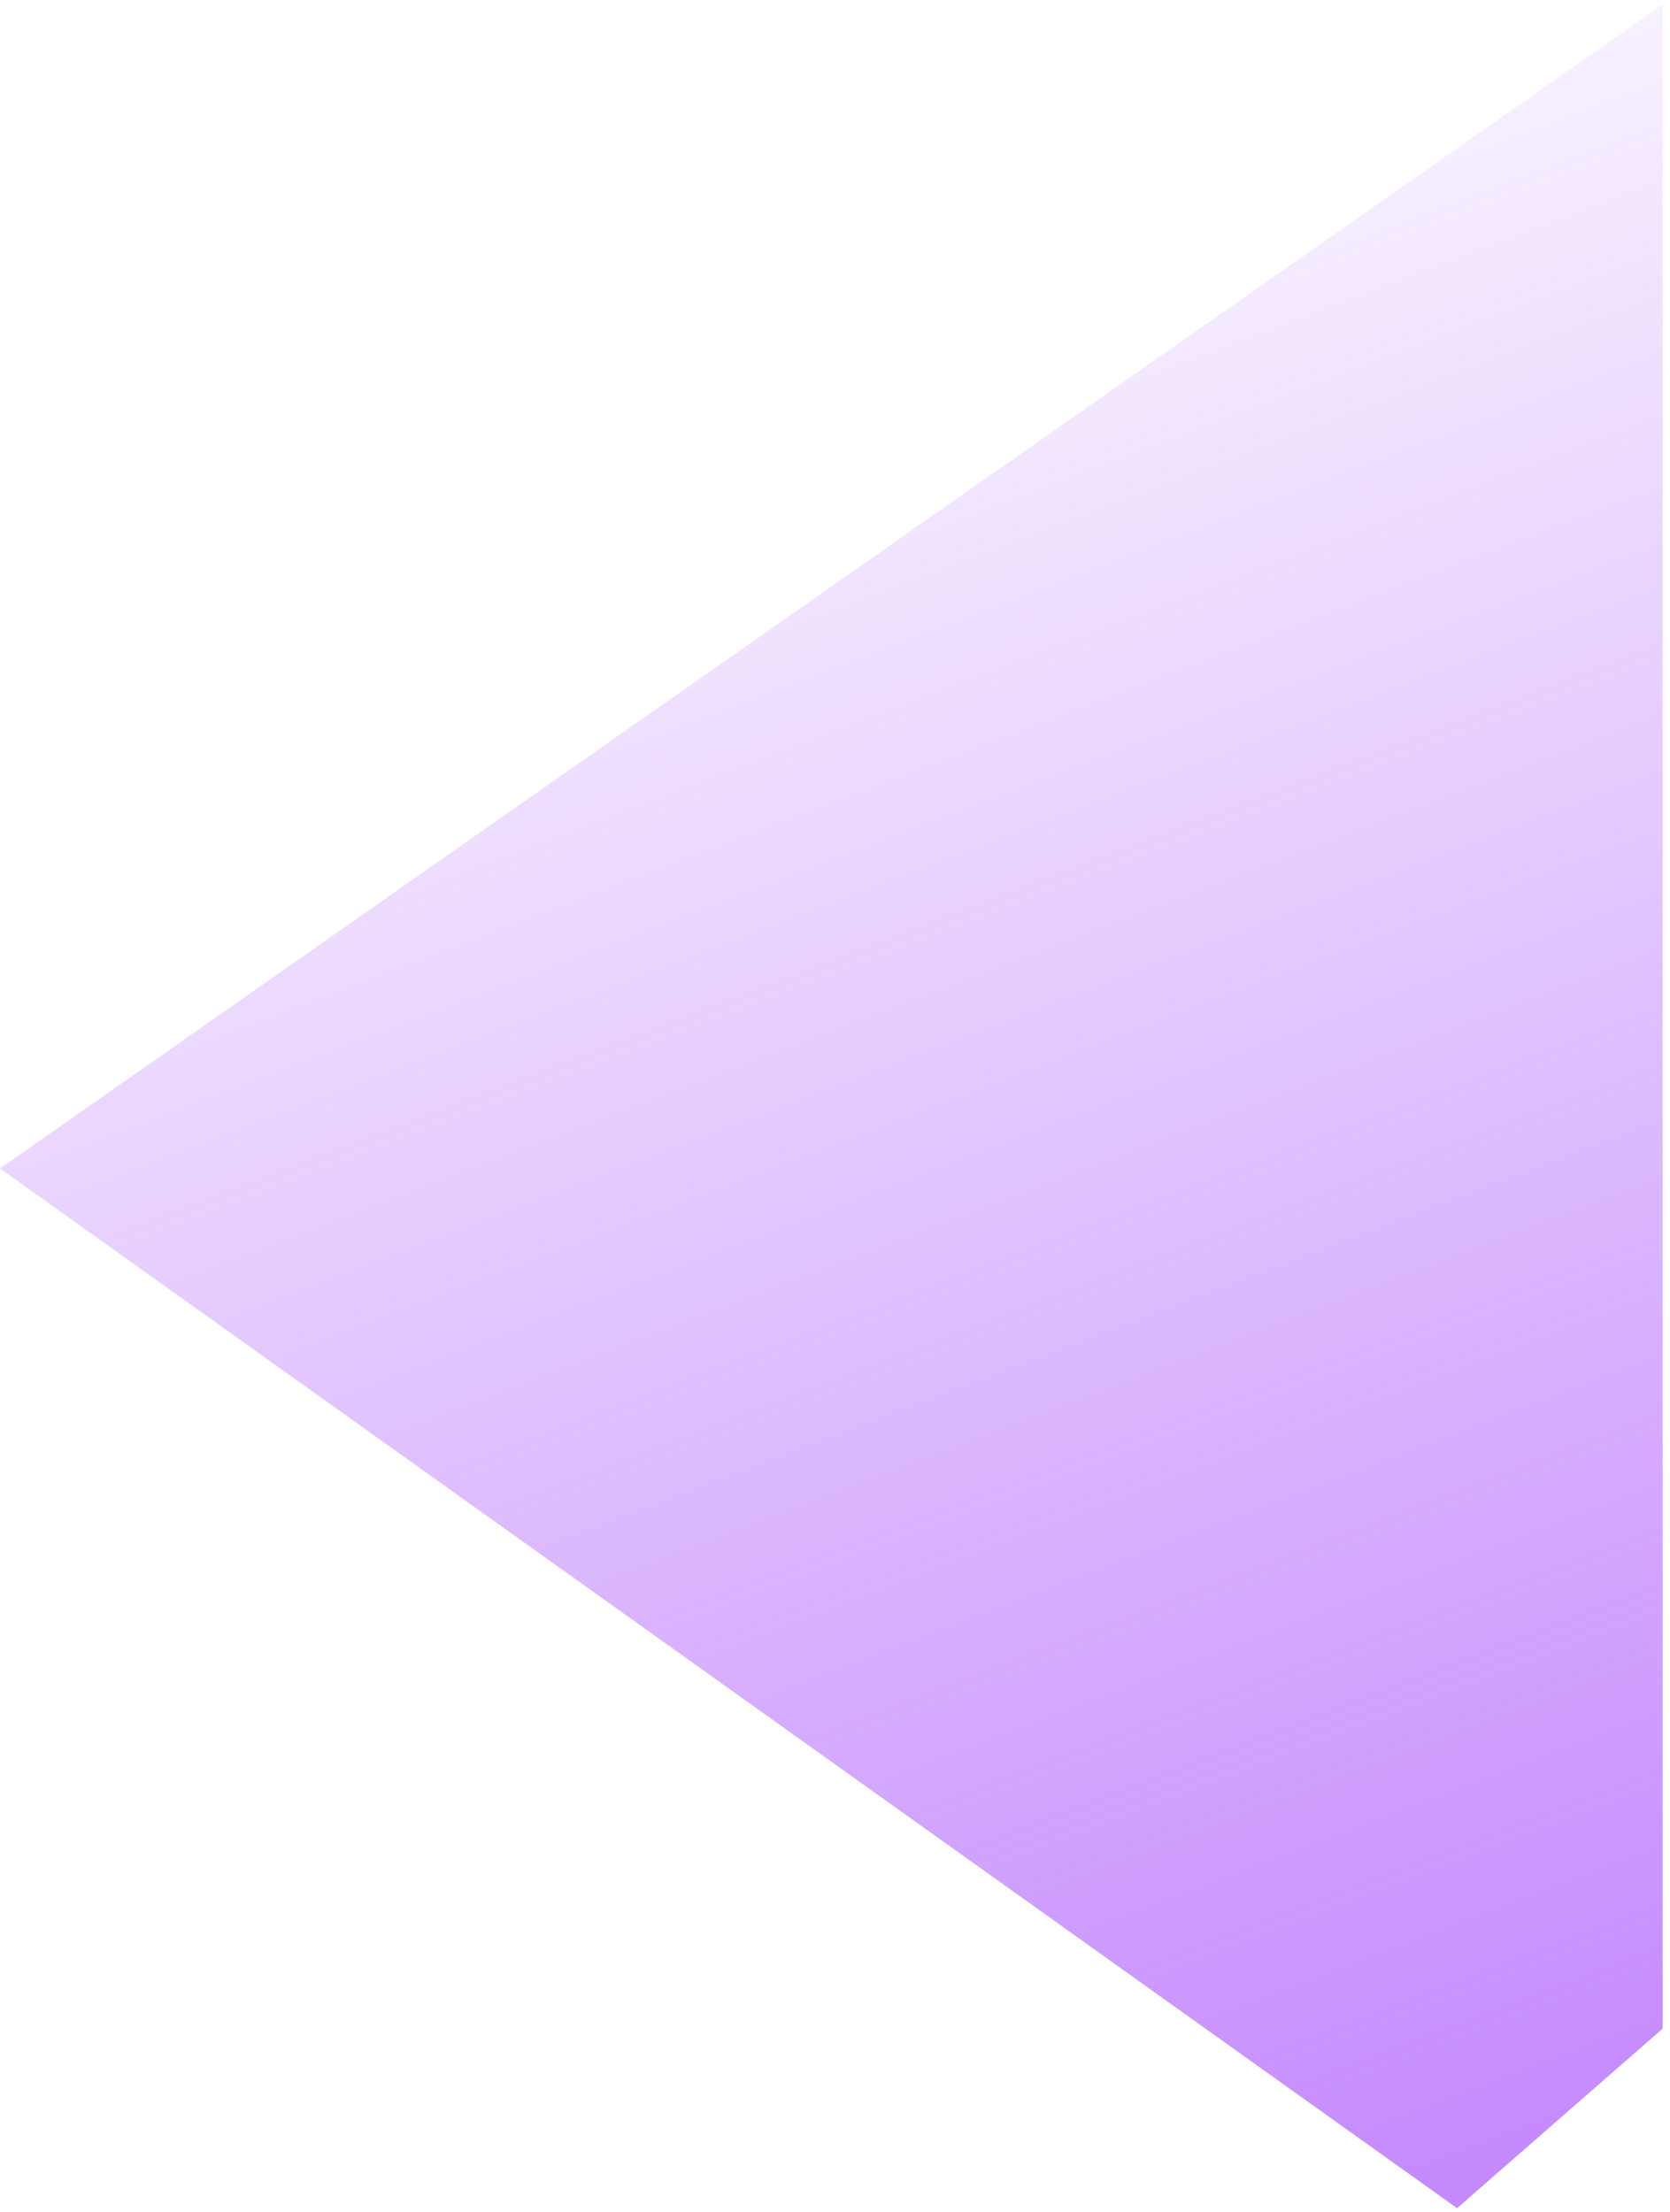 <svg width="200" height="265" viewBox="0 0 200 265" fill="none" xmlns="http://www.w3.org/2000/svg">
<path d="M199.117 0.533L199.117 243L174.5 264.5L0.002 139.966L199.117 0.533Z" fill="url(#paint0_linear)"/>
<defs>
<linearGradient id="paint0_linear" x1="484.376" y1="-135.178" x2="624.287" y2="231.228" gradientUnits="userSpaceOnUse">
<stop stop-color="#A44DFC" stop-opacity="0.02"/>
<stop offset="1" stop-color="#AB50FC"/>
</linearGradient>
</defs>
</svg>
